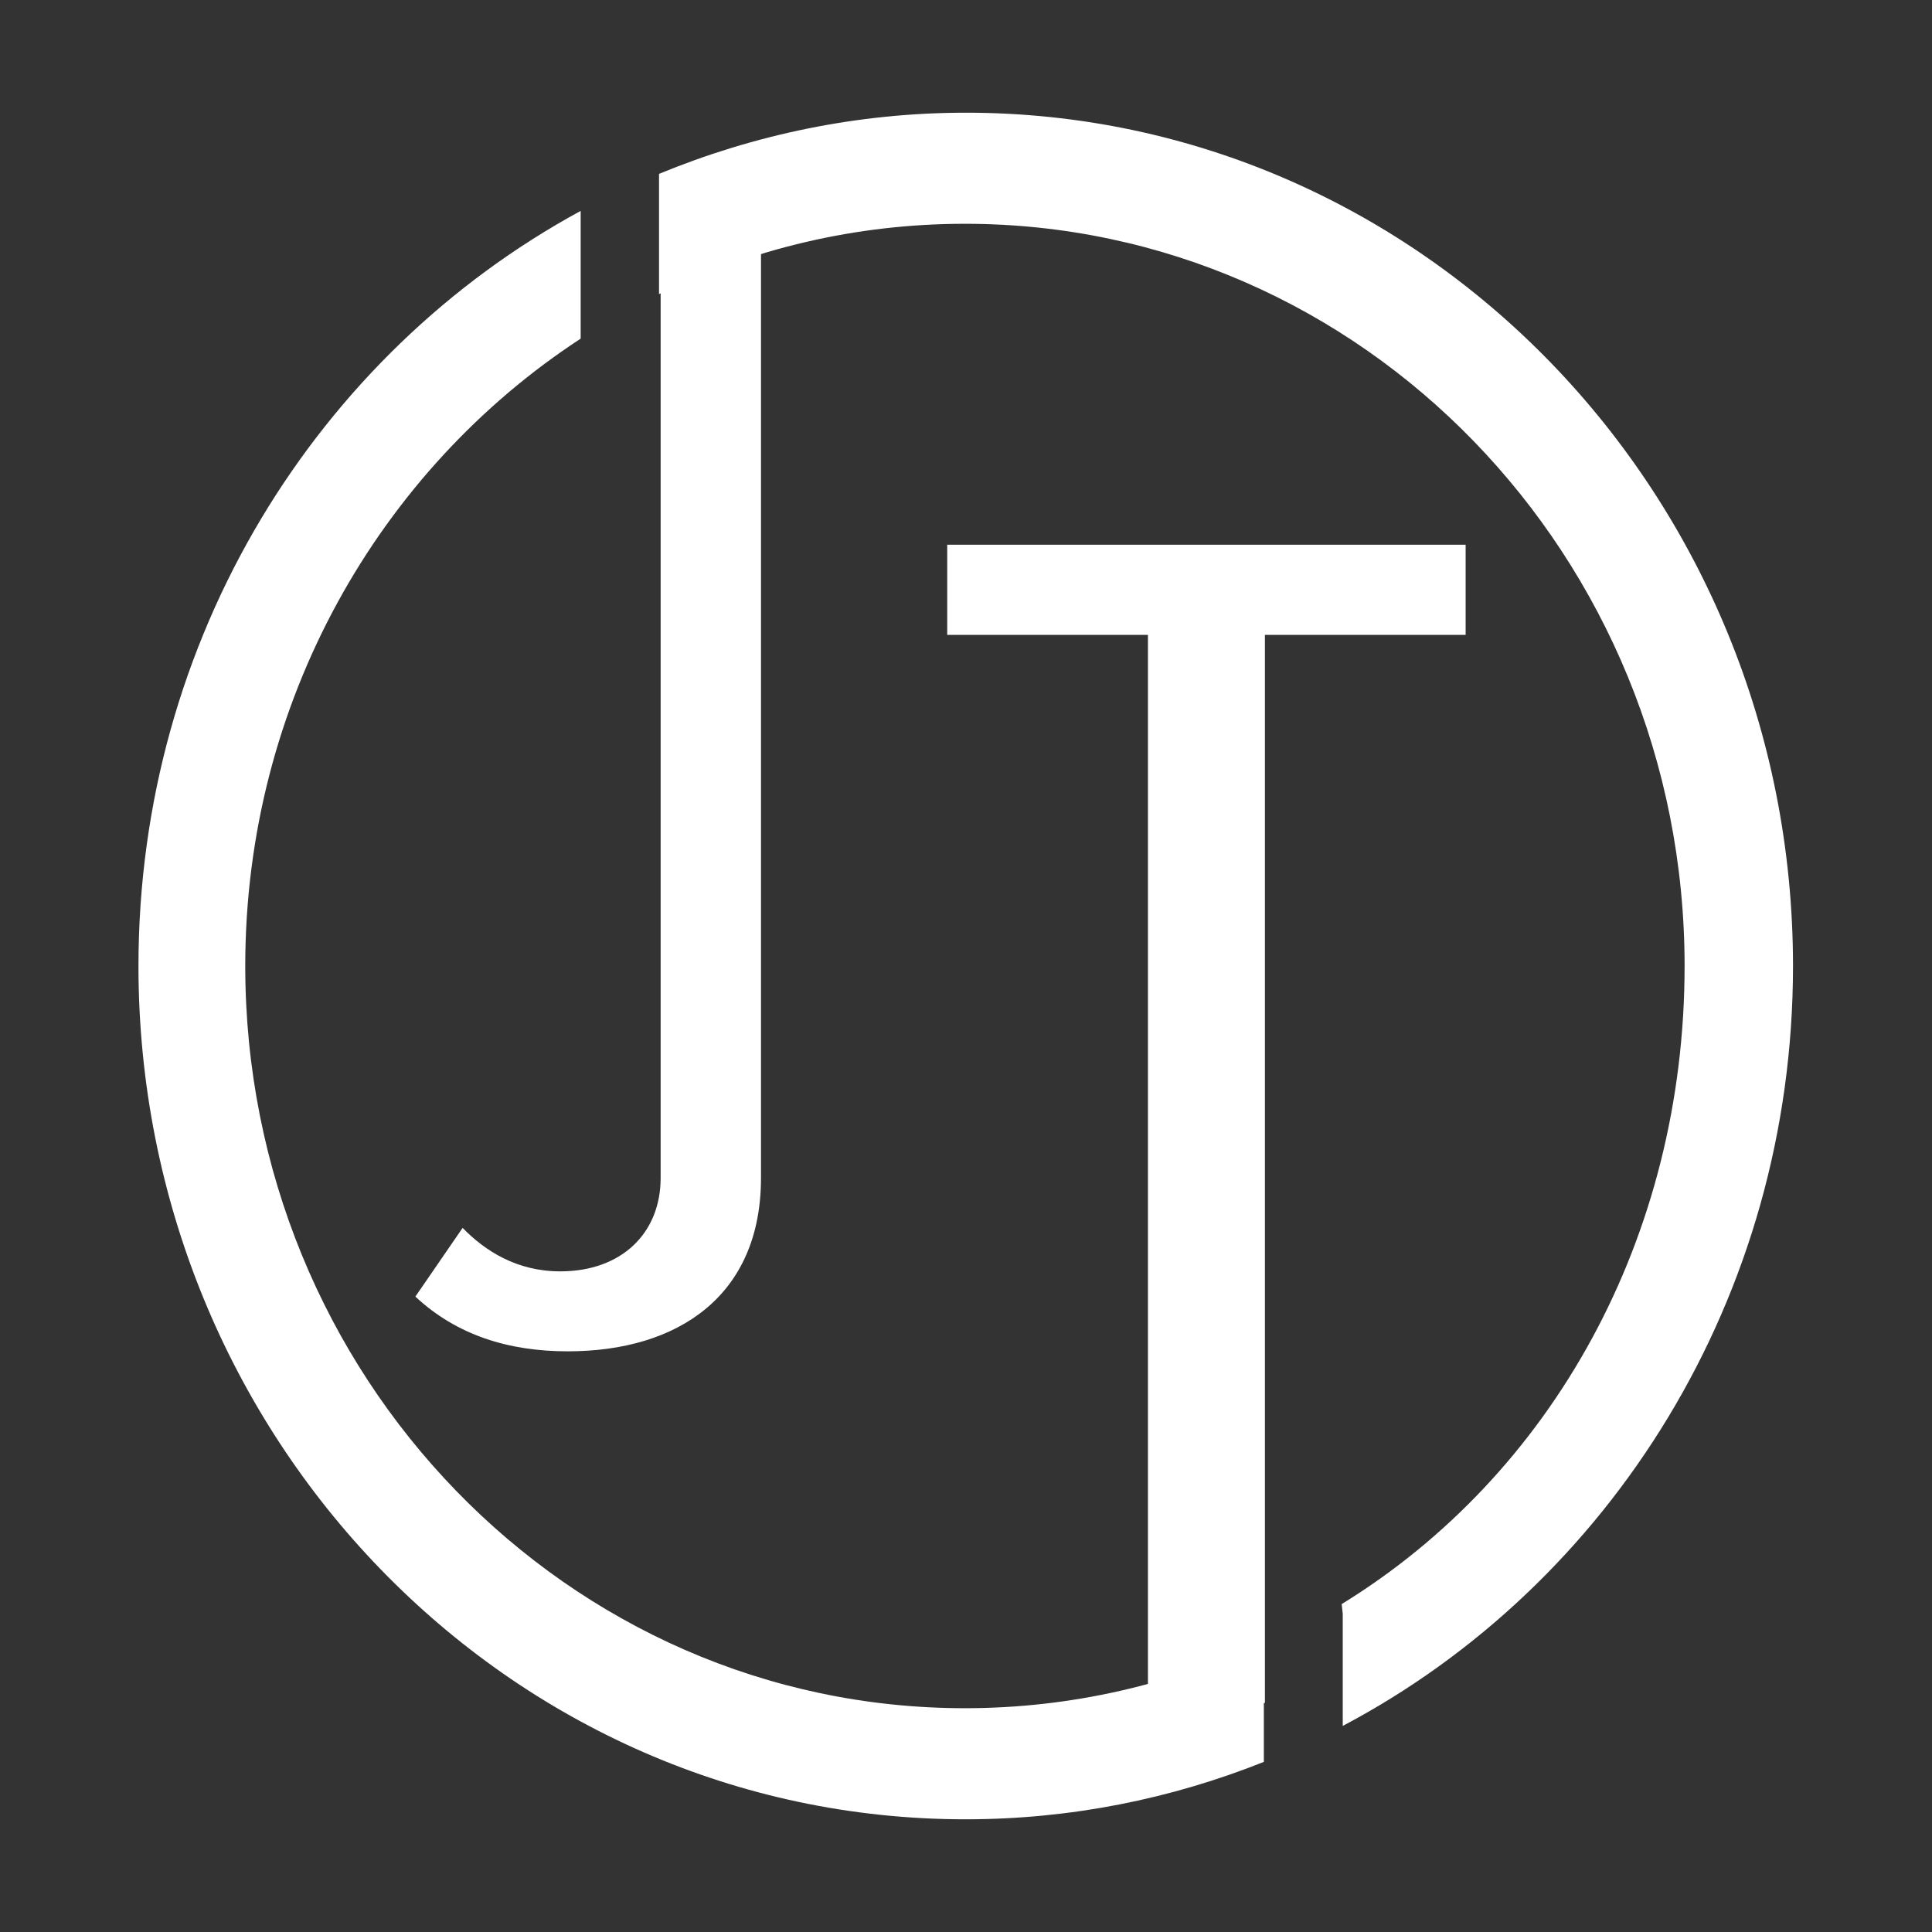 <?xml version="1.0" encoding="utf-8"?>
<!-- Generator: Adobe Illustrator 25.3.1, SVG Export Plug-In . SVG Version: 6.00 Build 0)  -->
<svg version="1.1" id="Layer_1" xmlns="http://www.w3.org/2000/svg" xmlns:xlink="http://www.w3.org/1999/xlink" x="0px" y="0px"
	 viewBox="0 0 360 360" style="enable-background:new 0 0 360 360;" xml:space="preserve">
<rect x="0" y="0" width="360" height="360" fill="#333333" stroke="none"/>
<style type="text/css">
	.st0{fill:#FFFFFF;}
</style>
<g>
	<g>
		<path class="st0" d="M77.4,241.6l8.8-12.8c4.2,4.3,10.1,8.1,18.2,8.1c11.4,0,18.7-7.1,18.7-17.4V38.7h18.7v180.8
			c0,21.9-15.4,32.3-36,32.3C94.8,251.8,85.1,248.8,77.4,241.6z"/>
	</g>
	<g>
		<path class="st0" d="M213.9,321.3v-203h-37.4v-16.8h96.6v16.8h-37.4v199L213.9,321.3z"/>
	</g>
	<g>
		<path class="st0" d="M235.6,305.8c-17,8-35.9,12.5-55.8,12.5c-74,0-134.1-61.9-134.1-138.3c0-49.2,25-92.4,62.5-116.9V39.3
			c-49,26.6-82.4,79.6-82.4,140.7c0,87.8,69,159,154.1,159c19.6,0,38.3-3.8,55.6-10.7V305.8z"/>
		<path class="st0" d="M180,21c-20.2,0-39.5,4.1-57.2,11.4v22.4c17.3-8.4,36.6-13.1,57-13.1c74,0,134.1,61.9,134.1,138.3
			c0,50.6-24.7,94.8-63.9,118.9l0.2,1.8v20.9c49.8-26.3,83.9-79.8,83.9-141.6C334.1,92.2,265.1,21,180,21z"/>
	</g>
	<path class="st0" d="M263.7,72.1"/>
</g>
</svg>
